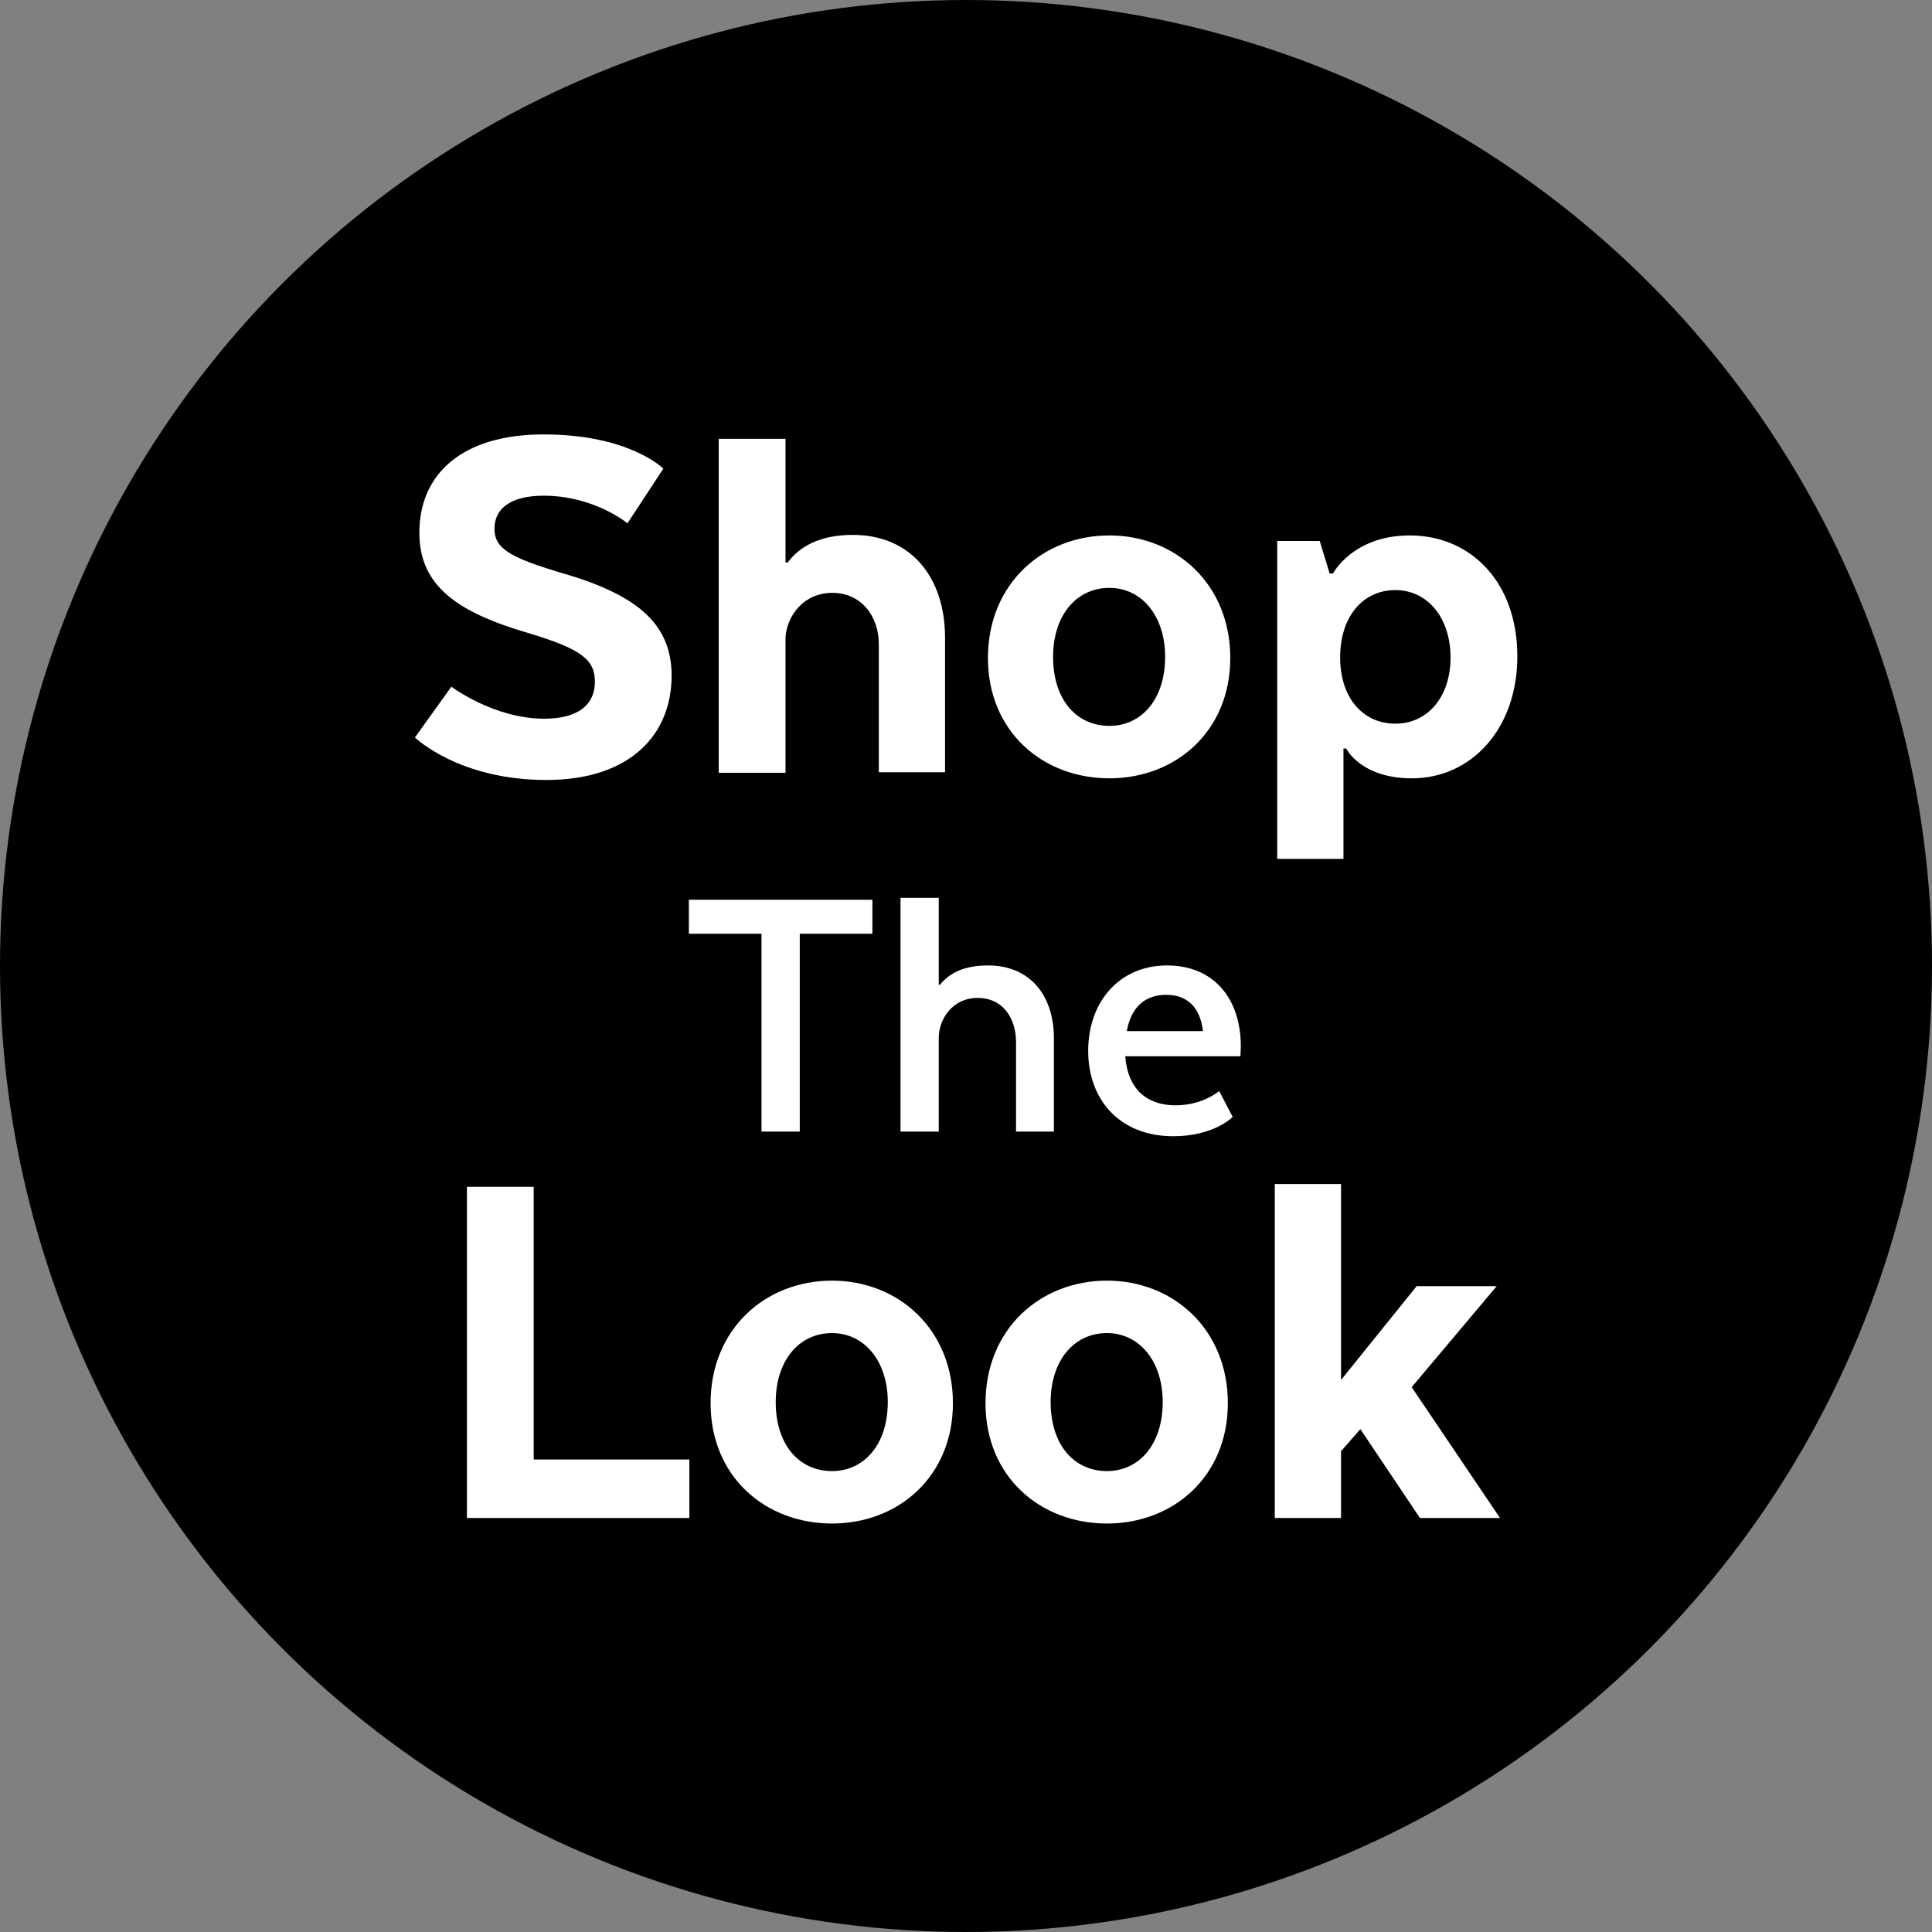 <svg width="66" height="66" viewBox="0 0 70 70" fill="none" xmlns="http://www.w3.org/2000/svg" class="picky-logo"><rect x="0" y="0" width="70" height="70" fill="#808080" stroke="none"/><title>PickyStory logo</title><circle cx="35" cy="35" r="35" fill="#000000"></circle><path d="M15.034 26.72C15.034 26.72 16.614 28.26 19.794 28.26C22.874 28.26 24.334 26.58 24.334 24.48C24.334 22.54 22.994 21.5 20.214 20.72C18.514 20.2 17.914 19.88 17.914 19.16C17.914 18.42 18.514 17.96 19.694 17.96C21.534 17.96 22.734 18.96 22.734 18.96L24.034 16.98C24.034 16.98 22.814 15.74 19.694 15.74C16.714 15.74 15.194 17.2 15.194 19.3C15.194 21.22 16.554 22.18 19.154 22.94C21.094 23.52 21.554 23.92 21.554 24.7C21.554 25.5 20.994 26.04 19.714 26.04C17.894 26.04 16.354 24.88 16.354 24.88L15.034 26.72ZM26.041 28H28.461V23.08C28.521 22.3 29.121 21.48 30.161 21.48C31.181 21.48 31.841 22.3 31.841 23.34V27.98H34.241V23.12C34.241 20.84 32.941 19.38 30.901 19.38C29.741 19.38 28.981 19.78 28.541 20.38H28.461V15.9H26.041V28ZM44.575 23.84C44.575 21.16 42.595 19.4 40.195 19.4C37.775 19.4 35.795 21.16 35.795 23.84C35.795 26.5 37.775 28.2 40.195 28.2C42.595 28.2 44.575 26.5 44.575 23.84ZM40.195 26.3C38.995 26.3 38.155 25.34 38.155 23.8C38.155 22.3 38.995 21.3 40.195 21.3C41.355 21.3 42.215 22.3 42.215 23.8C42.215 25.34 41.355 26.3 40.195 26.3ZM48.776 27.12C48.776 27.12 49.296 28.2 51.156 28.2C53.316 28.2 54.976 26.4 54.976 23.78C54.976 21.1 53.296 19.4 51.076 19.4C49.016 19.4 48.296 20.78 48.296 20.78H48.176L47.816 19.6H46.276V31.12H48.676V27.12H48.776ZM48.556 23.82C48.556 22.32 49.396 21.38 50.556 21.38C51.736 21.38 52.556 22.4 52.556 23.82C52.556 25.24 51.736 26.22 50.556 26.22C49.396 26.22 48.556 25.3 48.556 23.82Z" fill="white"></path><path d="M24.959 33.832H27.591V41H28.977V33.832H31.609V32.6H24.959V33.832ZM32.627 41H34.013V37.598C34.013 36.968 34.475 36.156 35.427 36.156C36.309 36.156 36.813 36.856 36.813 37.766V41H38.185V37.626C38.185 36.03 37.289 34.98 35.805 34.98C34.979 34.98 34.433 35.218 34.055 35.68H34.013V32.53H32.627V41ZM44.173 39.53C44.173 39.53 43.585 40.048 42.591 40.048C41.555 40.048 40.855 39.46 40.771 38.27H44.943C44.943 38.27 44.957 38.032 44.957 37.906C44.957 36.198 43.991 34.98 42.283 34.98C40.561 34.98 39.427 36.296 39.427 38.074C39.427 39.866 40.589 41.168 42.507 41.168C43.991 41.168 44.663 40.468 44.663 40.468L44.173 39.53ZM42.255 36.044C43.025 36.044 43.487 36.506 43.585 37.36H40.827C40.981 36.478 41.499 36.044 42.255 36.044Z" fill="white"></path><path d="M24.977 55V52.88H19.337V43H16.917V55H24.977ZM34.526 50.84C34.526 48.16 32.546 46.4 30.146 46.4C27.726 46.4 25.746 48.16 25.746 50.84C25.746 53.5 27.726 55.2 30.146 55.2C32.546 55.2 34.526 53.5 34.526 50.84ZM30.146 53.3C28.946 53.3 28.106 52.34 28.106 50.8C28.106 49.3 28.946 48.3 30.146 48.3C31.306 48.3 32.166 49.3 32.166 50.8C32.166 52.34 31.306 53.3 30.146 53.3ZM44.487 50.84C44.487 48.16 42.507 46.4 40.107 46.4C37.687 46.4 35.707 48.16 35.707 50.84C35.707 53.5 37.687 55.2 40.107 55.2C42.507 55.2 44.487 53.5 44.487 50.84ZM40.107 53.3C38.907 53.3 38.067 52.34 38.067 50.8C38.067 49.3 38.907 48.3 40.107 48.3C41.267 48.3 42.127 49.3 42.127 50.8C42.127 52.34 41.267 53.3 40.107 53.3ZM51.328 46.6L48.588 50V42.9H46.188V55H48.588V52.58L49.288 51.78L51.448 55H54.348L51.148 50.26L54.228 46.6H51.328Z" fill="white"></path></svg>